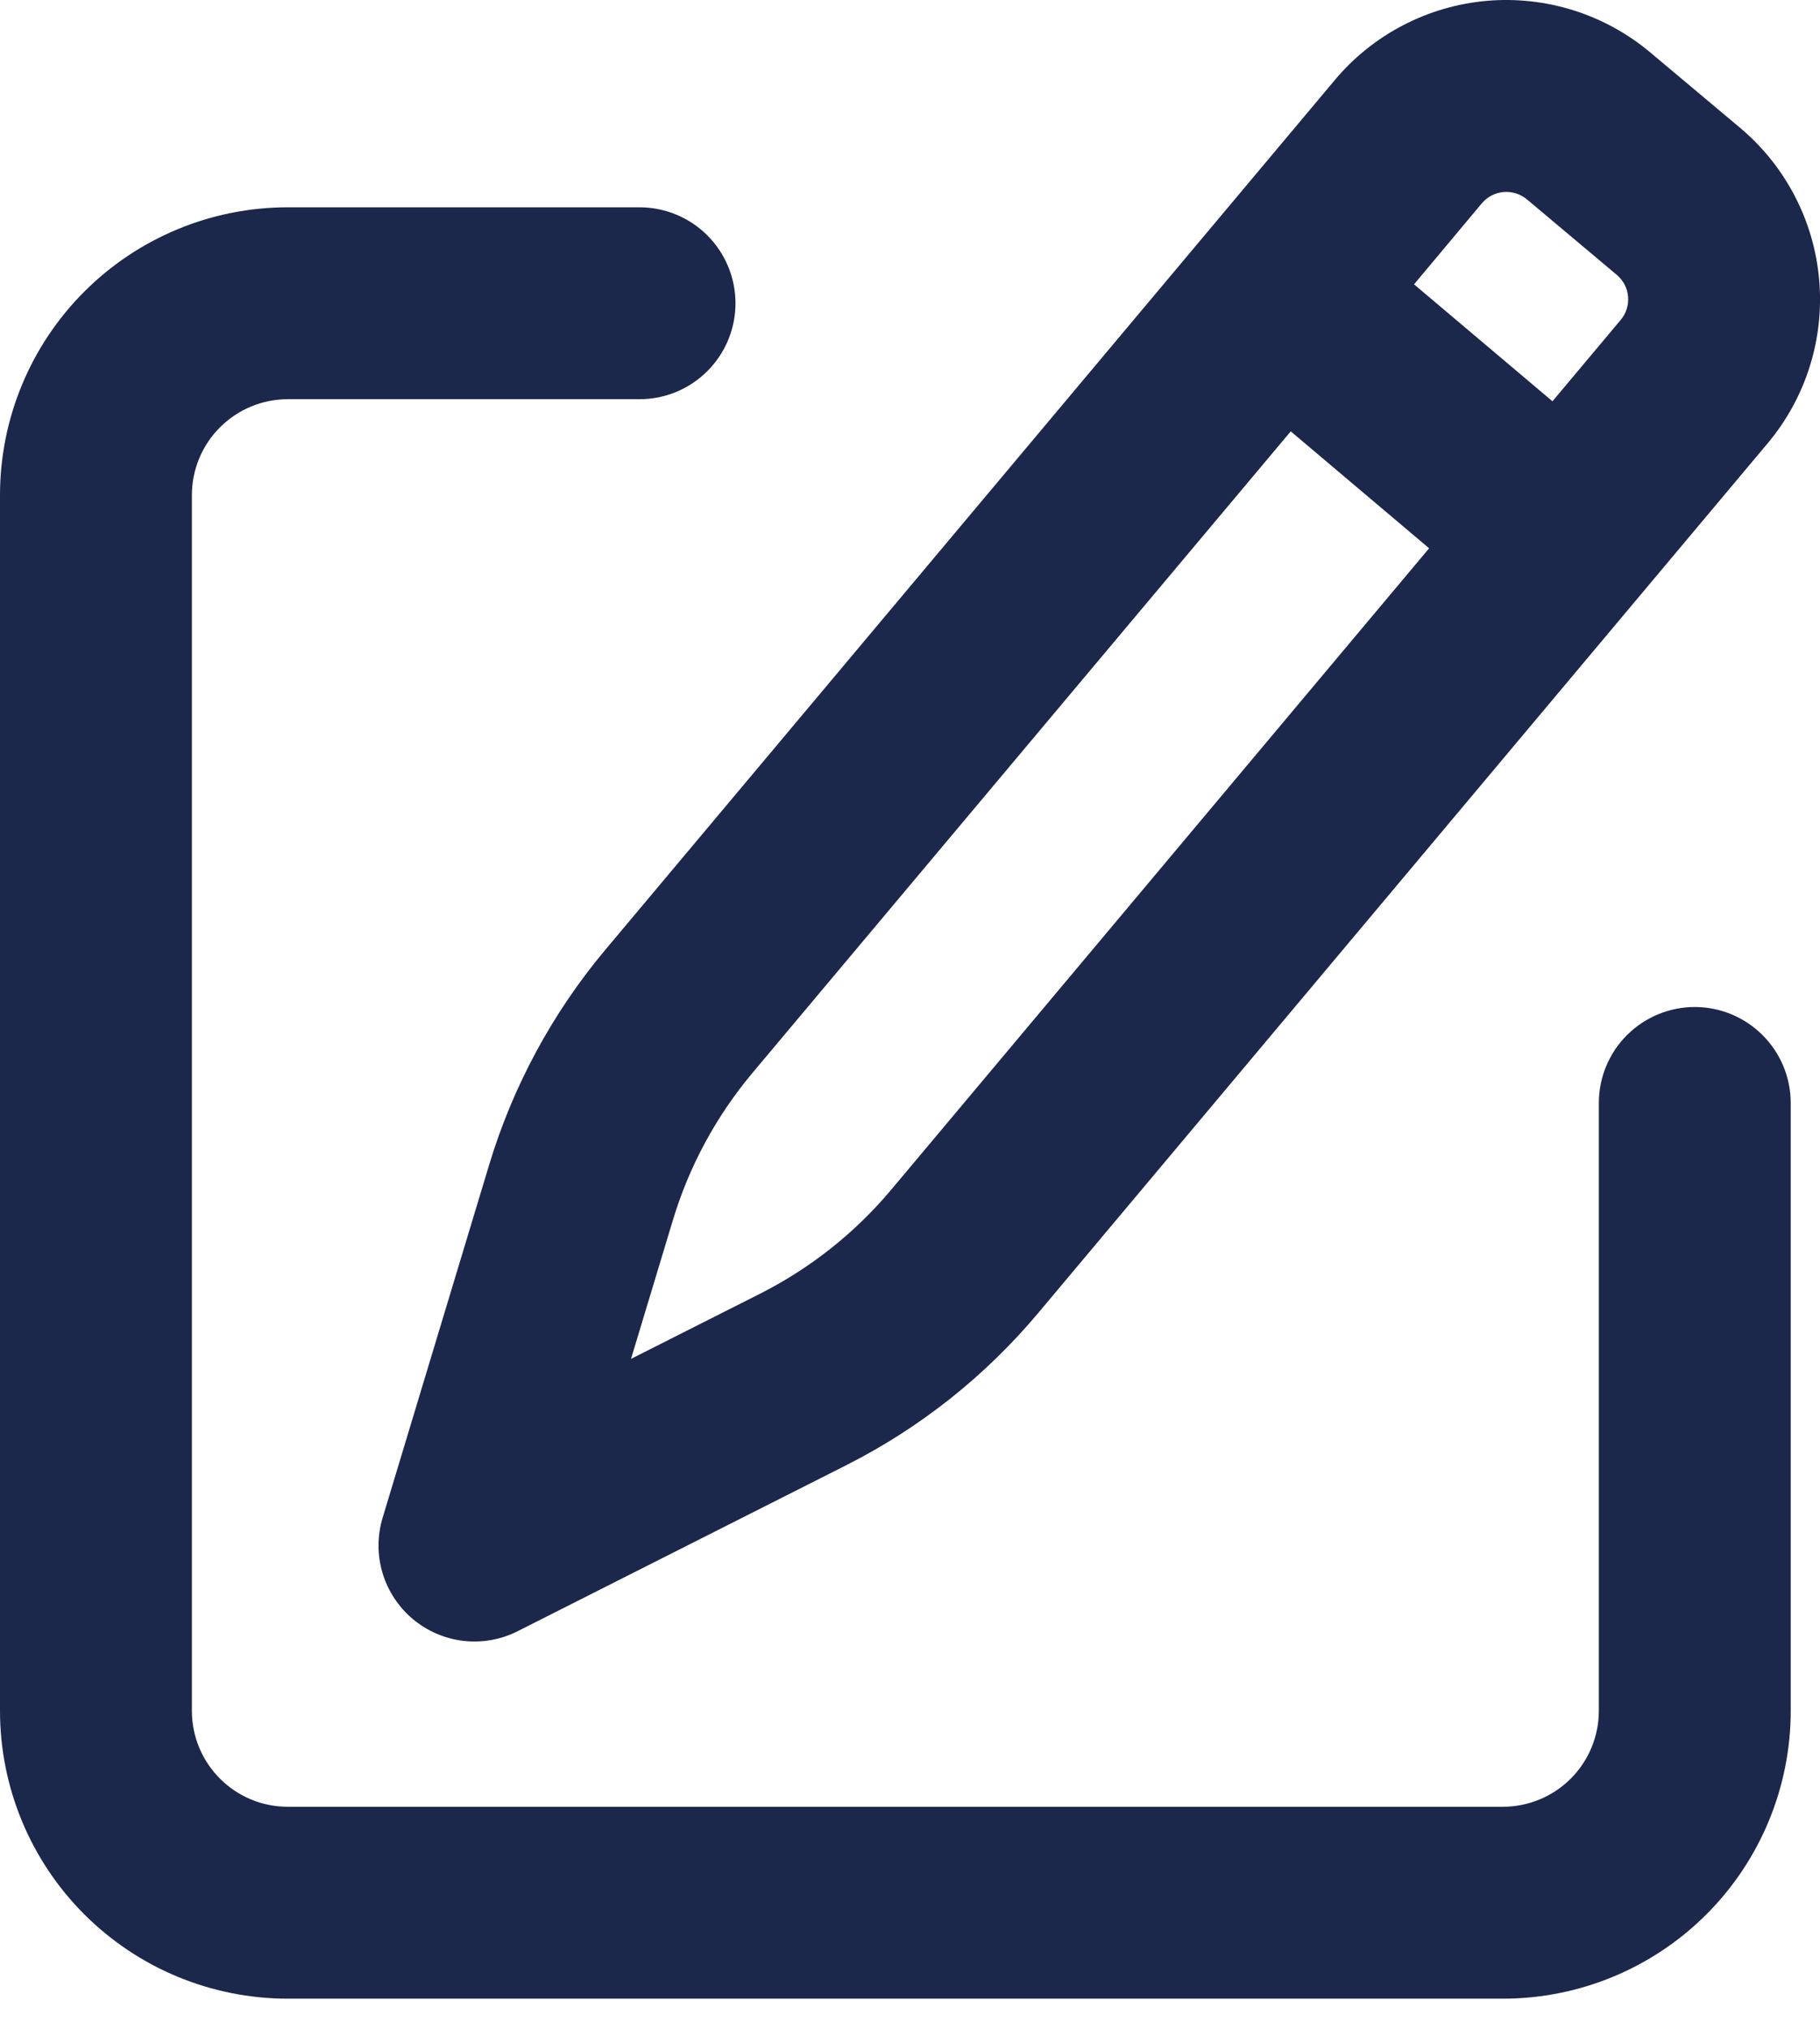 <svg xmlns="http://www.w3.org/2000/svg" width="35" height="39" viewBox="0 0 35 39" fill="none">
  <path fill-rule="evenodd" clip-rule="evenodd" d="M25.671 1.537C26.034 1.104 26.479 0.747 26.981 0.486C27.483 0.225 28.031 0.065 28.594 0.016C29.157 -0.033 29.725 0.03 30.264 0.2C30.803 0.37 31.303 0.645 31.736 1.008L33.463 2.457C34.337 3.191 34.885 4.242 34.984 5.379C35.084 6.516 34.728 7.646 33.994 8.521L19.964 25.242C18.947 26.454 17.694 27.448 16.282 28.162L9.955 31.357C9.633 31.52 9.27 31.584 8.912 31.543C8.553 31.501 8.215 31.355 7.938 31.123C7.662 30.891 7.46 30.583 7.356 30.237C7.253 29.892 7.254 29.523 7.358 29.177L9.407 22.391C9.864 20.877 10.624 19.471 11.64 18.259L25.671 1.537ZM29.365 3.835C29.303 3.782 29.232 3.743 29.155 3.718C29.078 3.694 28.996 3.684 28.916 3.691C28.835 3.698 28.756 3.721 28.685 3.758C28.613 3.795 28.549 3.846 28.497 3.908L27.193 5.466L29.855 7.714L31.168 6.149C31.273 6.024 31.323 5.863 31.309 5.701C31.295 5.538 31.217 5.388 31.092 5.284L29.363 3.832L29.365 3.835ZM27.483 10.54L24.822 8.292L14.466 20.63C13.771 21.46 13.251 22.422 12.939 23.459L12.135 26.122L14.619 24.868C15.585 24.38 16.442 23.7 17.138 22.871L27.483 10.54Z" fill="#1C274C"/>
  <path d="M5.534 7.674C5.045 7.674 4.576 7.869 4.23 8.215C3.884 8.561 3.69 9.03 3.69 9.519V32.887C3.69 33.905 4.516 34.732 5.534 34.732H28.902C29.391 34.732 29.861 34.537 30.207 34.191C30.552 33.846 30.747 33.376 30.747 32.887V21.203C30.747 20.714 30.941 20.245 31.287 19.899C31.633 19.553 32.102 19.358 32.592 19.358C33.081 19.358 33.55 19.553 33.896 19.899C34.242 20.245 34.437 20.714 34.437 21.203V32.887C34.437 34.355 33.853 35.763 32.816 36.8C31.778 37.838 30.37 38.421 28.902 38.421H5.534C4.067 38.421 2.659 37.838 1.621 36.8C0.583 35.763 0 34.355 0 32.887V9.519C0 8.051 0.583 6.644 1.621 5.606C2.659 4.568 4.067 3.985 5.534 3.985H12.299C12.788 3.985 13.257 4.179 13.603 4.525C13.949 4.871 14.144 5.34 14.144 5.83C14.144 6.319 13.949 6.788 13.603 7.134C13.257 7.48 12.788 7.674 12.299 7.674H5.534Z" fill="#1C274C"/>
</svg>

